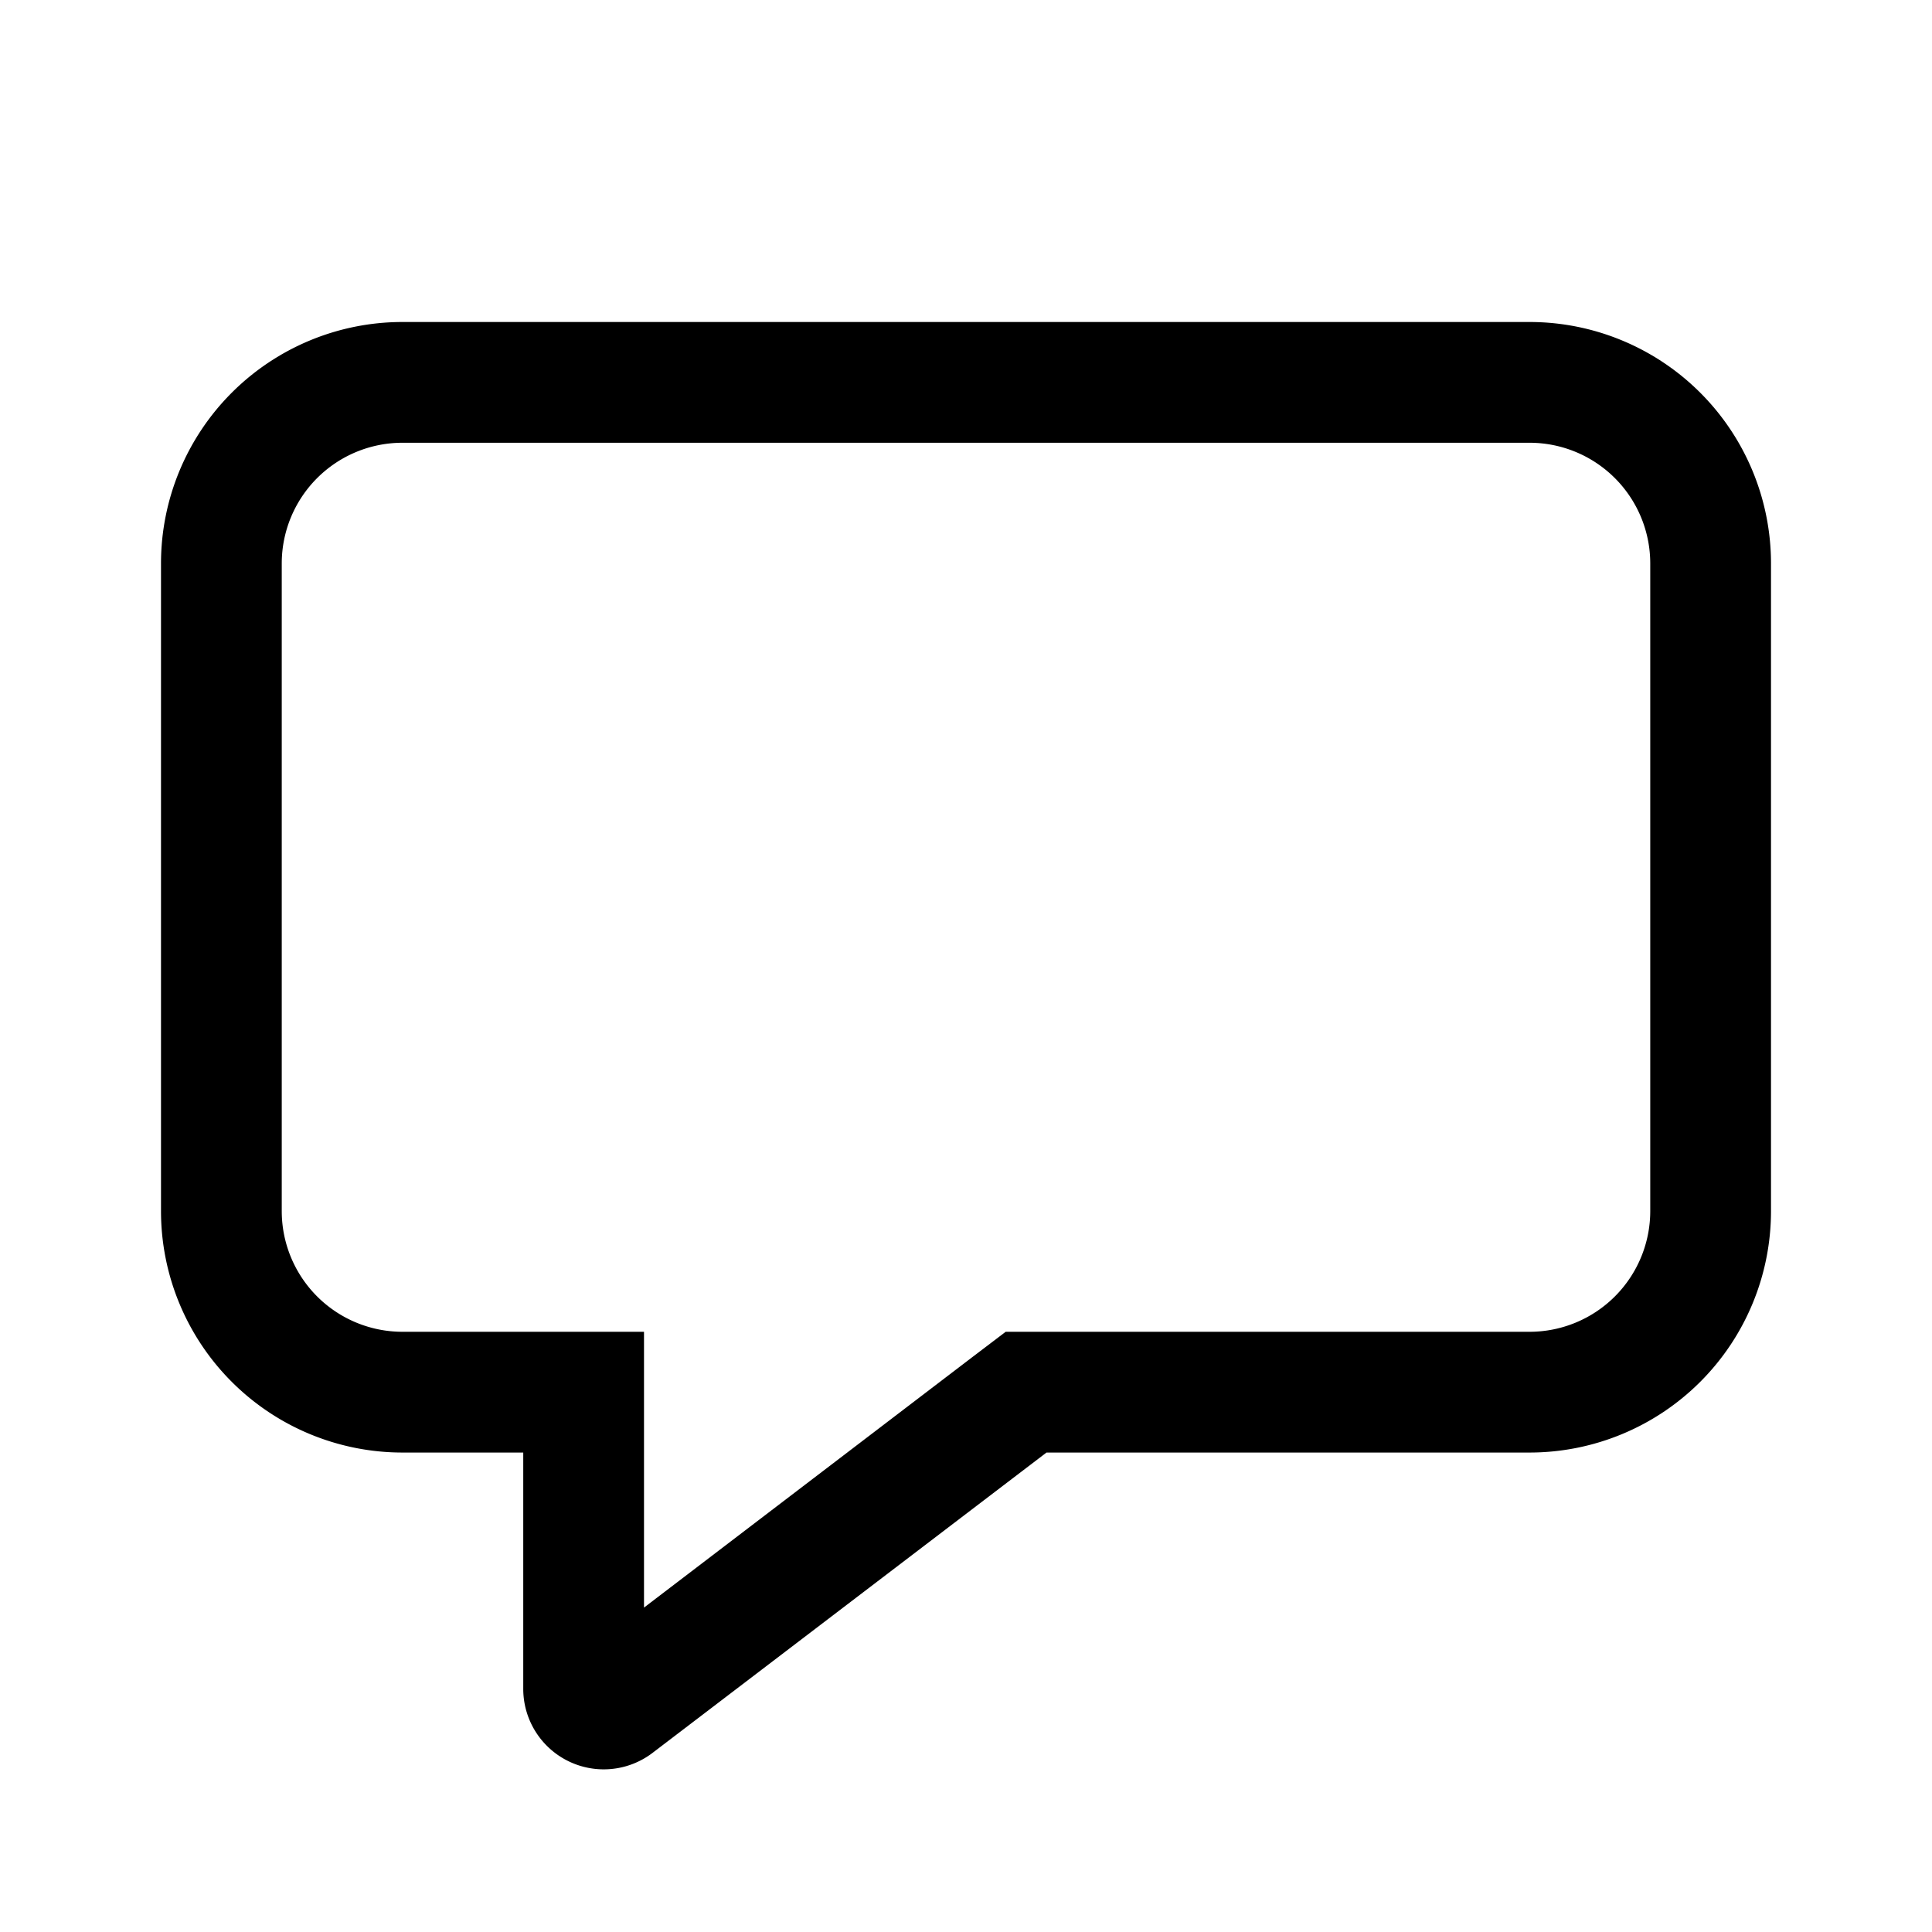 <svg xmlns="http://www.w3.org/2000/svg" width="24" height="24" viewBox="0 0 24 24"><path fill="currentColor" fill-rule="evenodd" d="M8 16.544v3.426l4.09-3.12.403-.306H19a1.5 1.5 0 001.5-1.5V7A1.5 1.5 0 0019 5.5H5A1.5 1.5 0 003.5 7v8.044a1.5 1.5 0 001.5 1.5zm5 1.5h6a3 3 0 003-3V7a3 3 0 00-3-3H5a3 3 0 00-3 3v8.044a3 3 0 003 3h1.5v2.936a1 1 0 001.606.795z" clip-rule="evenodd"/></svg>